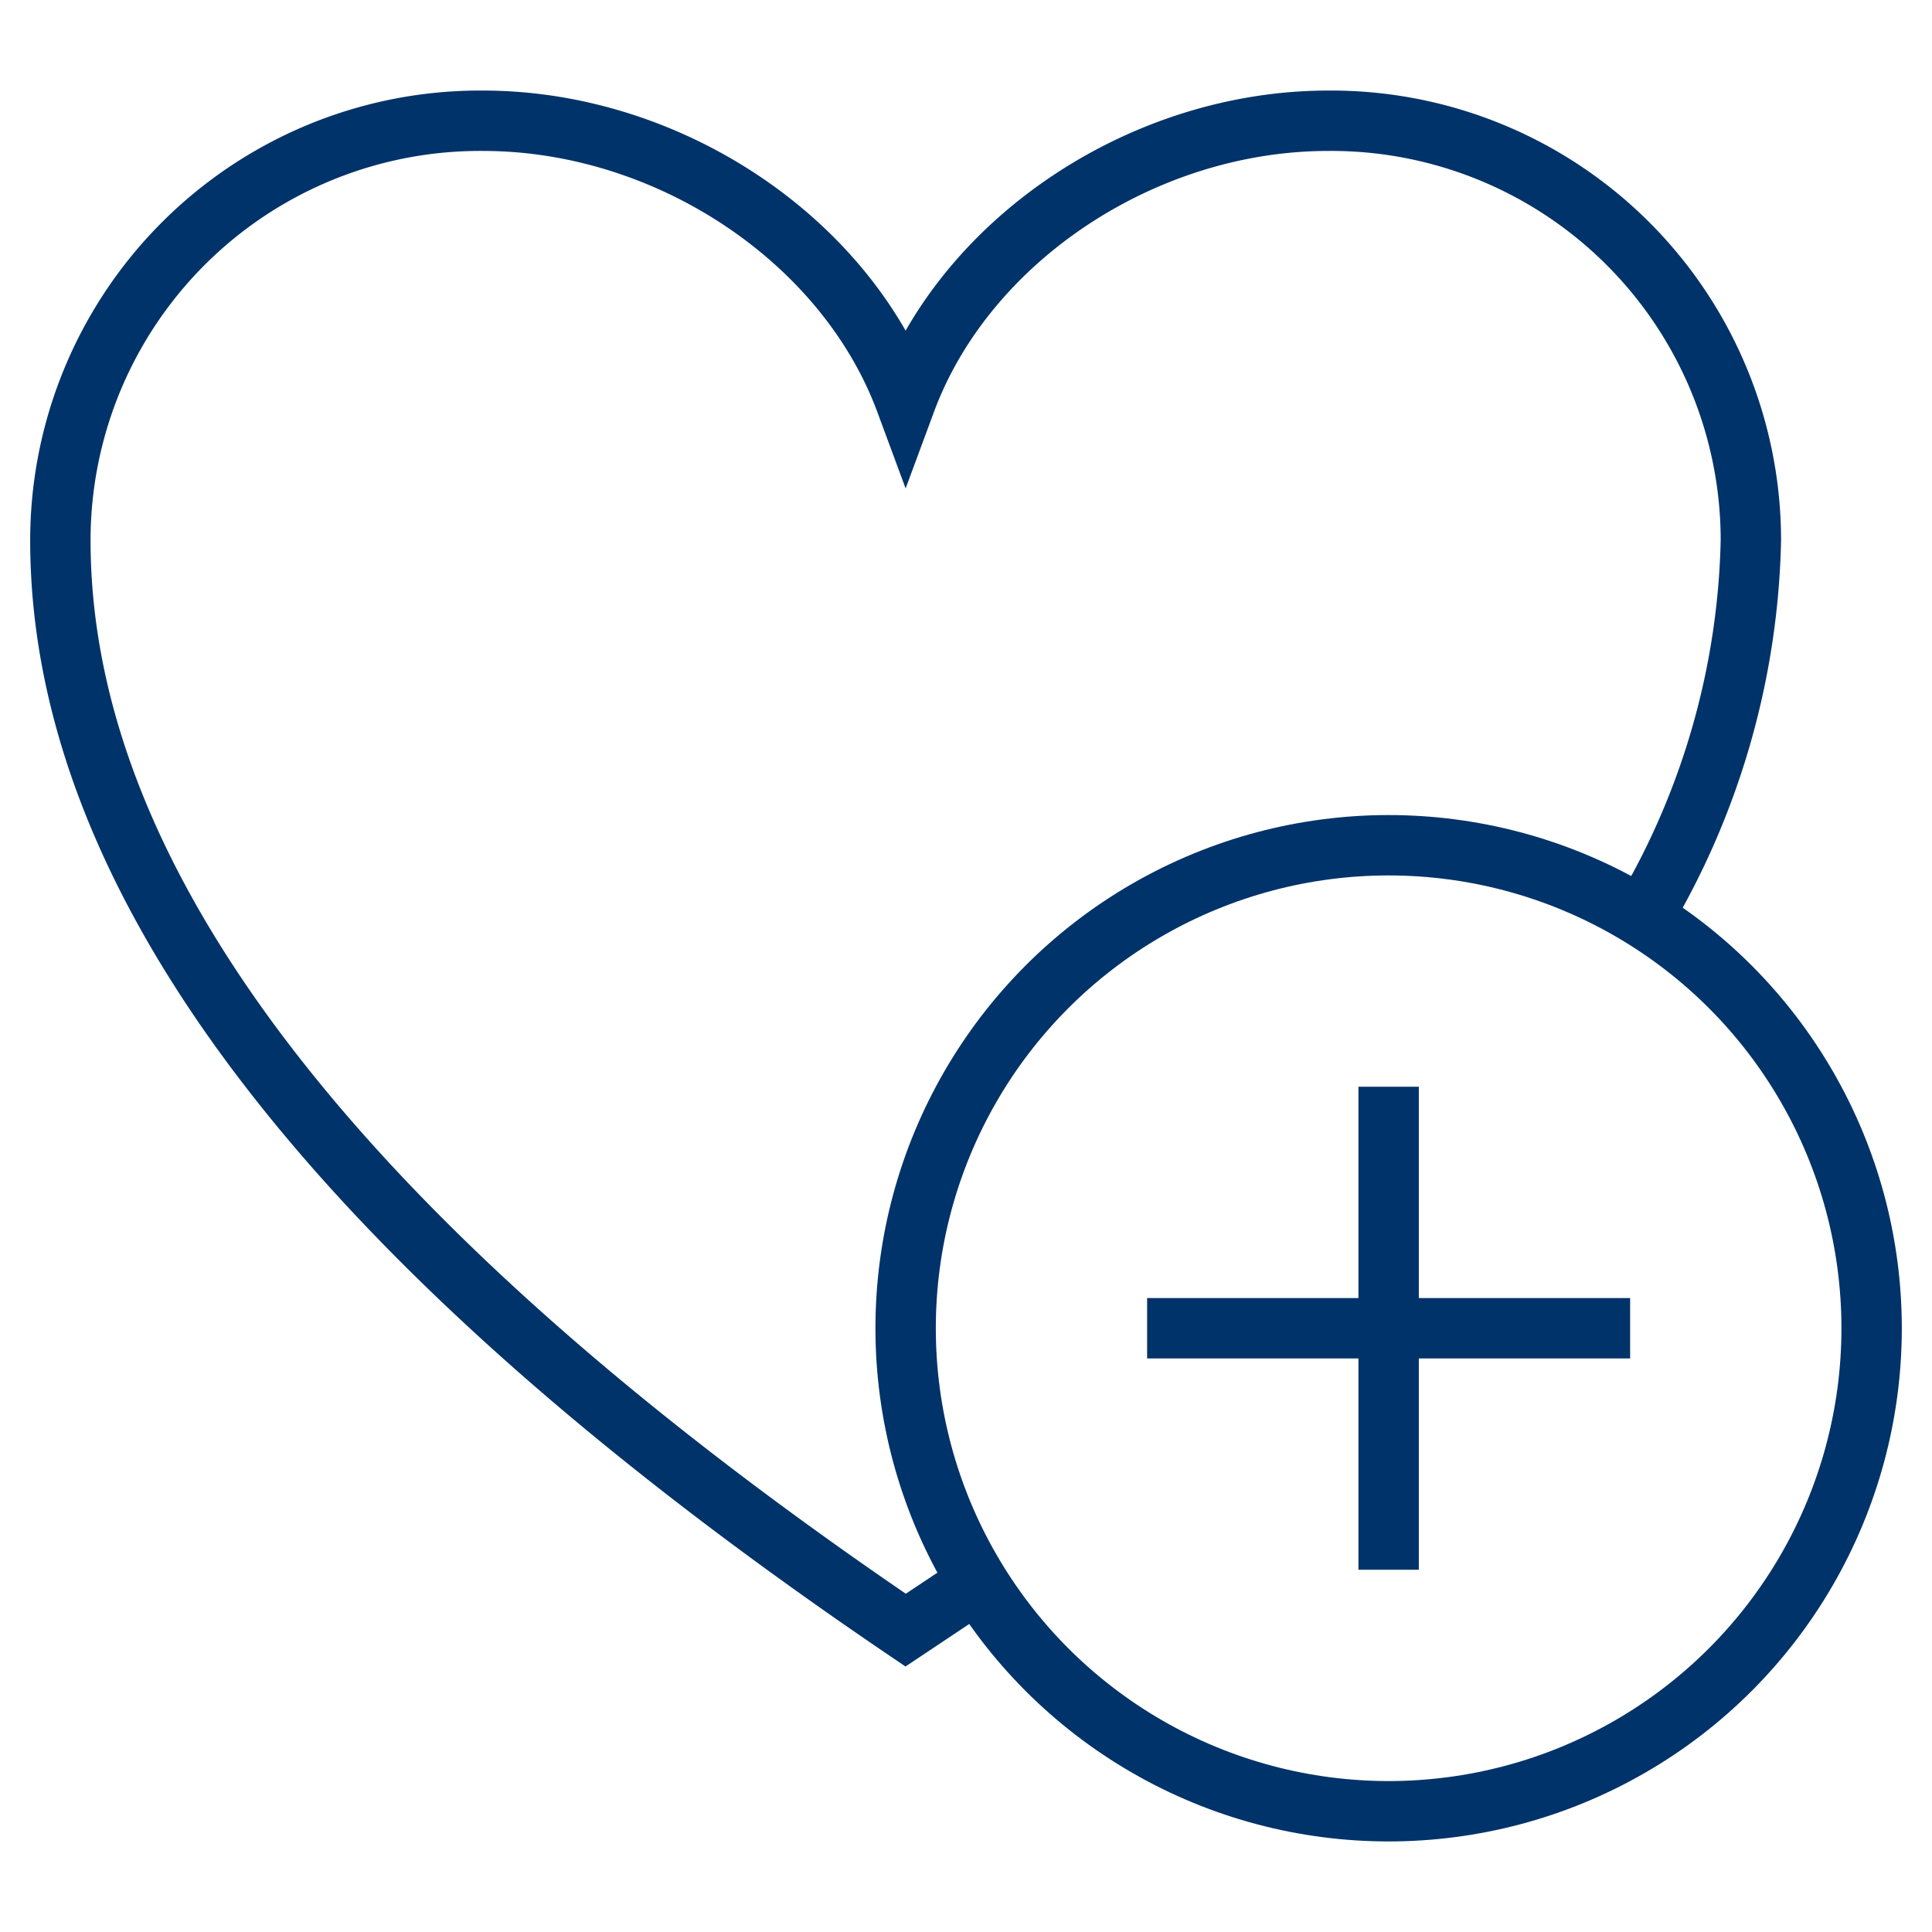 <?xml version="1.0" encoding="UTF-8"?>
<svg xmlns="http://www.w3.org/2000/svg" aria-describedby="desc" aria-labelledby="title" viewBox="0 0 64 64"><path fill="none" stroke="#003369" stroke-miterlimit="10" stroke-width="2" d="M54.4 30.4A25.4 25.4 0 0 0 58 17.9 13.9 13.9 0 0 0 44 4c-6.1 0-12 3.9-14 9.3C28 7.9 22.1 4 16 4A13.9 13.9 0 0 0 2 17.9C2 29.9 12.3 42 30 54l2.4-1.6" data-name="layer2" style="stroke: #003369;"/><circle cx="46" cy="44" r="16" fill="none" stroke="#003369" stroke-miterlimit="10" stroke-width="2" data-name="layer1" style="stroke: #003369;"/><path fill="none" stroke="#003369" stroke-miterlimit="10" stroke-width="2" d="M46 36v16m-8-8h16" data-name="layer1" style="stroke: #003369;"/></svg>
